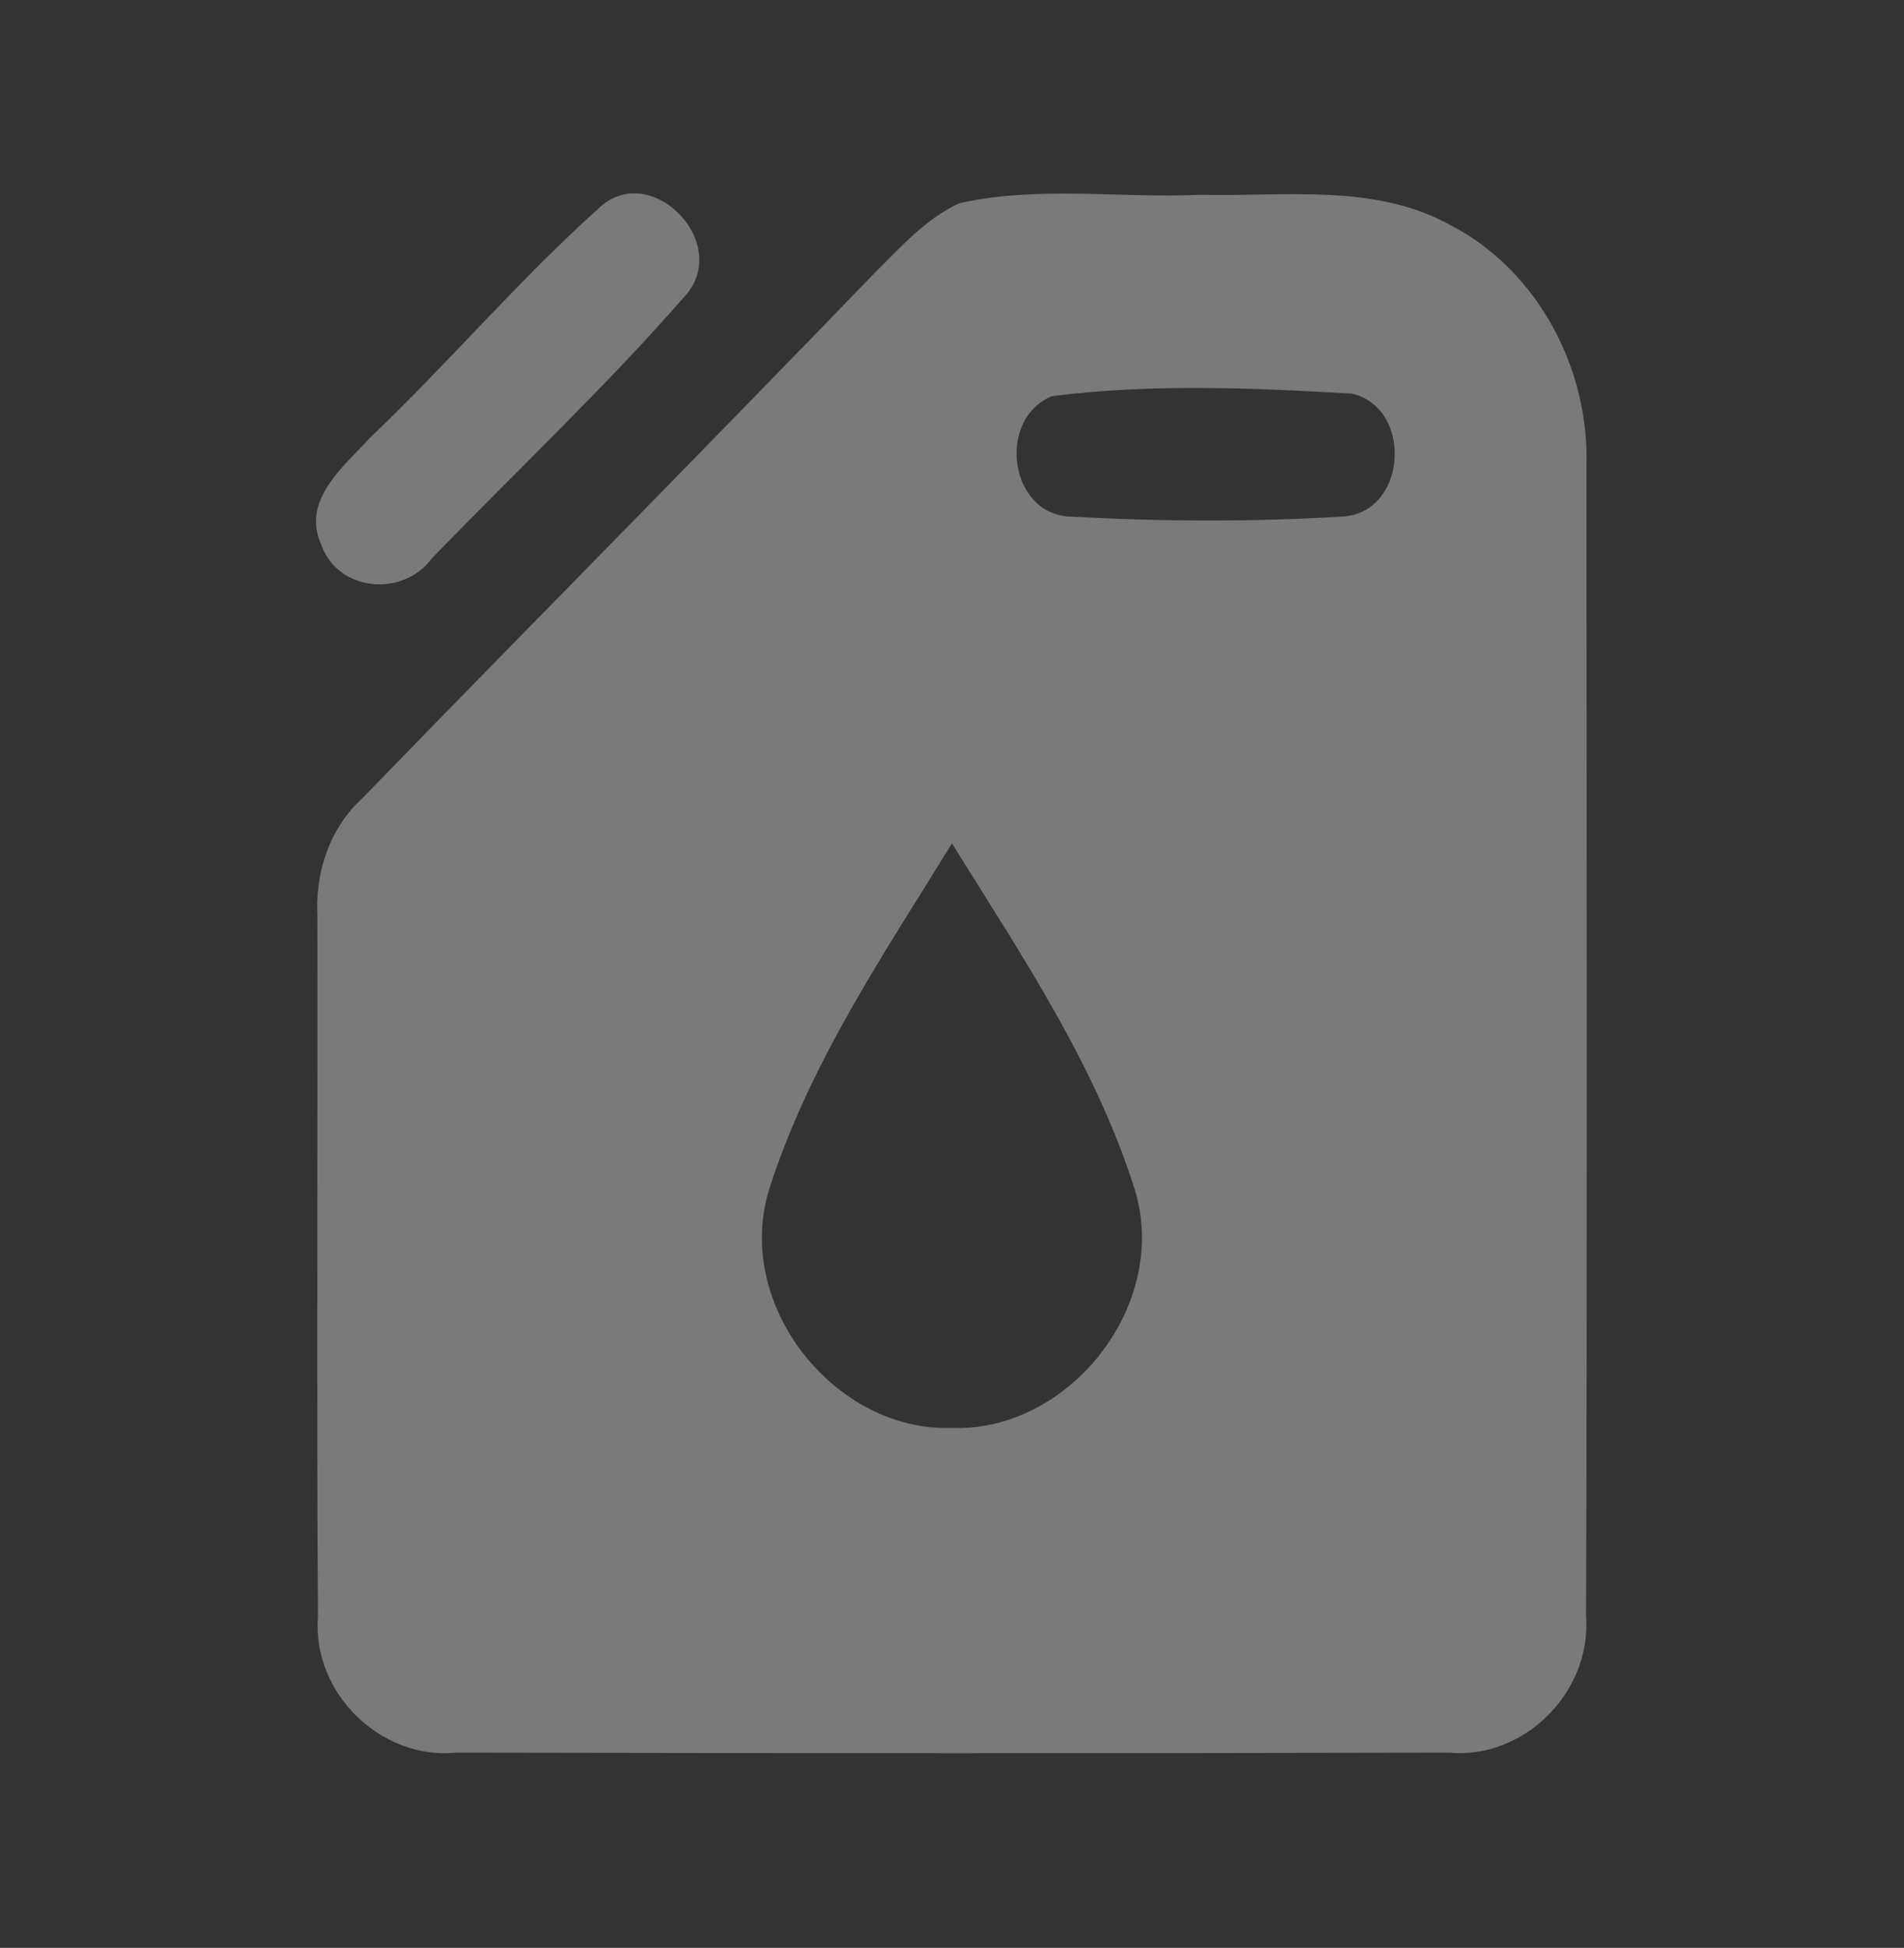 <svg width="44" height="45" viewBox="0 0 44 45" fill="none" xmlns="http://www.w3.org/2000/svg">
<rect x="0" y="0" width="44" height="45" fill="#333333" stroke="none"/>
<path d="M13.829 4.819C14.995 3.685 16.87 5.544 15.884 6.777C14.023 8.914 11.95 10.863 9.979 12.901C9.319 13.801 7.81 13.68 7.423 12.582C6.956 11.556 7.951 10.768 8.558 10.107C10.358 8.392 11.977 6.48 13.829 4.819Z" fill="white" fill-opacity="0.35"/>
<path d="M22.163 4.697C23.989 4.284 25.89 4.585 27.742 4.5C29.696 4.549 31.816 4.216 33.594 5.242C35.552 6.29 36.736 8.536 36.661 10.777C36.665 19.628 36.683 28.48 36.652 37.331C36.788 39.1 35.204 40.653 33.488 40.49C25.841 40.508 18.185 40.504 10.534 40.49C8.813 40.661 7.203 39.123 7.348 37.336C7.313 31.95 7.344 26.567 7.335 21.181C7.278 20.151 7.616 19.138 8.373 18.441C12.316 14.382 16.298 10.363 20.227 6.29C20.821 5.701 21.397 5.053 22.163 4.697ZM24.314 9.152C23.06 9.652 23.298 11.79 24.644 11.929C26.783 12.05 28.943 12.064 31.082 11.929C32.525 11.785 32.644 9.422 31.244 9.094C28.948 8.959 26.598 8.86 24.314 9.152ZM17.789 27.431C16.922 30.122 19.285 33.084 21.996 32.989C24.706 33.088 27.06 30.136 26.215 27.454C25.296 24.561 23.58 22.032 22 19.485C20.429 22.032 18.718 24.552 17.789 27.431Z" fill="white" fill-opacity="0.35"/>
</svg>
